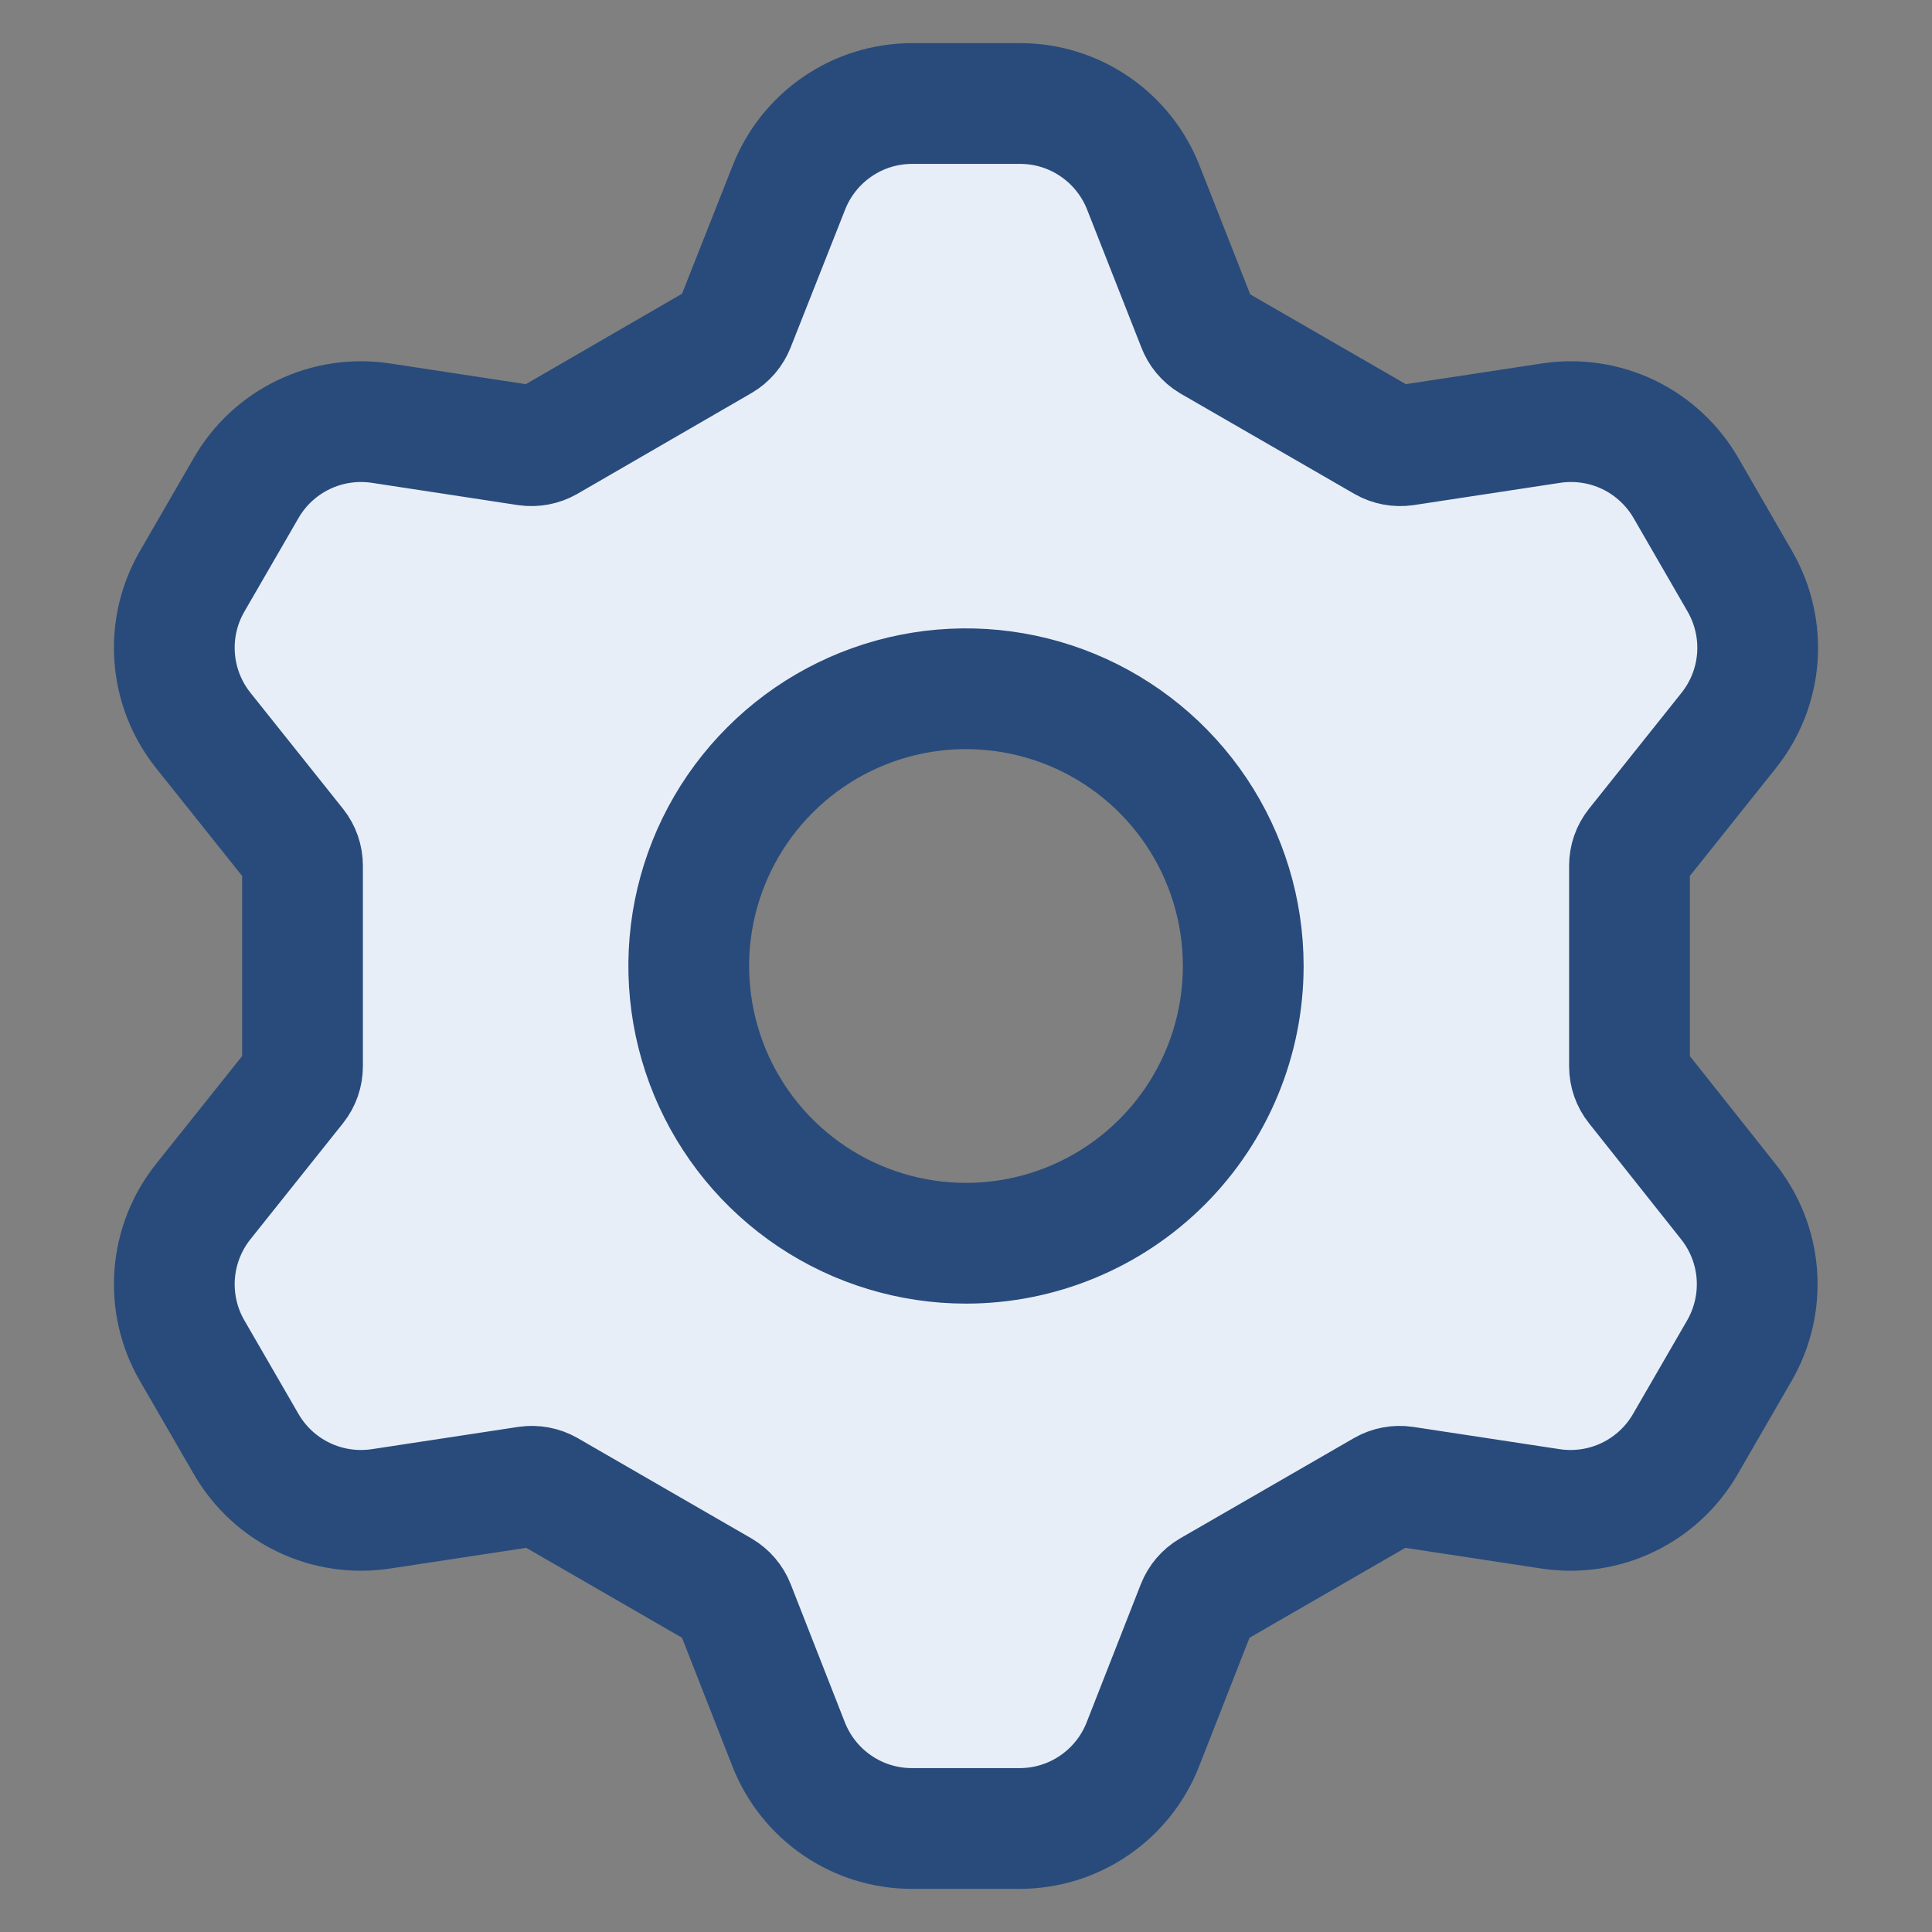 <svg width="24" height="24" viewBox="0 0 24 24" fill="none" xmlns="http://www.w3.org/2000/svg">
<rect x="0" y="0" width="24" height="24" fill="#808080" stroke="none"/>
<path d="M20.325 13.485C20.271 13.417 20.242 13.333 20.242 13.246V10.754C20.242 10.667 20.271 10.583 20.325 10.515L21.474 9.075C21.681 8.816 21.805 8.501 21.83 8.171C21.855 7.84 21.779 7.51 21.614 7.223L20.944 6.063C20.778 5.776 20.53 5.545 20.232 5.401C19.933 5.257 19.598 5.207 19.27 5.256L17.449 5.533C17.363 5.545 17.275 5.529 17.2 5.486L15.041 4.24C14.965 4.194 14.907 4.124 14.876 4.041L14.204 2.333C14.084 2.025 13.873 1.76 13.6 1.573C13.327 1.386 13.004 1.286 12.674 1.286H11.33C10.999 1.286 10.676 1.386 10.403 1.573C10.13 1.76 9.919 2.025 9.799 2.333L9.124 4.041C9.092 4.122 9.034 4.19 8.959 4.234L6.796 5.486C6.72 5.529 6.633 5.545 6.546 5.533L4.73 5.256C4.402 5.207 4.067 5.257 3.769 5.401C3.47 5.545 3.222 5.776 3.057 6.063L2.386 7.223C2.22 7.51 2.145 7.84 2.17 8.171C2.195 8.501 2.319 8.816 2.526 9.075L3.675 10.515C3.729 10.583 3.758 10.667 3.758 10.754V13.246C3.758 13.333 3.729 13.417 3.675 13.485L2.526 14.925C2.319 15.184 2.195 15.499 2.17 15.829C2.145 16.16 2.22 16.49 2.386 16.777L3.057 17.937C3.222 18.224 3.47 18.455 3.769 18.599C4.067 18.743 4.402 18.793 4.73 18.744L6.551 18.467C6.637 18.455 6.725 18.471 6.801 18.514L8.959 19.76C9.034 19.804 9.092 19.872 9.124 19.953L9.796 21.667C9.916 21.975 10.127 22.24 10.4 22.427C10.673 22.614 10.996 22.714 11.327 22.714H12.667C12.998 22.714 13.321 22.614 13.594 22.427C13.867 22.24 14.078 21.975 14.198 21.667L14.87 19.953C14.902 19.872 14.96 19.804 15.035 19.76L17.194 18.514C17.269 18.471 17.357 18.455 17.443 18.467L19.264 18.744C19.592 18.793 19.927 18.743 20.225 18.599C20.524 18.455 20.772 18.224 20.937 17.937L21.608 16.777C21.773 16.49 21.849 16.16 21.824 15.829C21.799 15.499 21.675 15.184 21.468 14.925L20.325 13.485ZM12 15.444C11.319 15.444 10.653 15.242 10.087 14.864C9.52 14.485 9.079 13.947 8.818 13.318C8.558 12.689 8.489 11.996 8.622 11.328C8.755 10.66 9.083 10.046 9.565 9.565C10.046 9.083 10.66 8.755 11.328 8.622C11.996 8.489 12.689 8.558 13.318 8.818C13.947 9.079 14.485 9.52 14.864 10.087C15.242 10.653 15.444 11.319 15.444 12C15.444 12.913 15.081 13.789 14.435 14.435C13.789 15.081 12.913 15.444 12 15.444Z" fill="#E8EEF7" stroke="#284B7B" stroke-width="1.5"/>
</svg>
